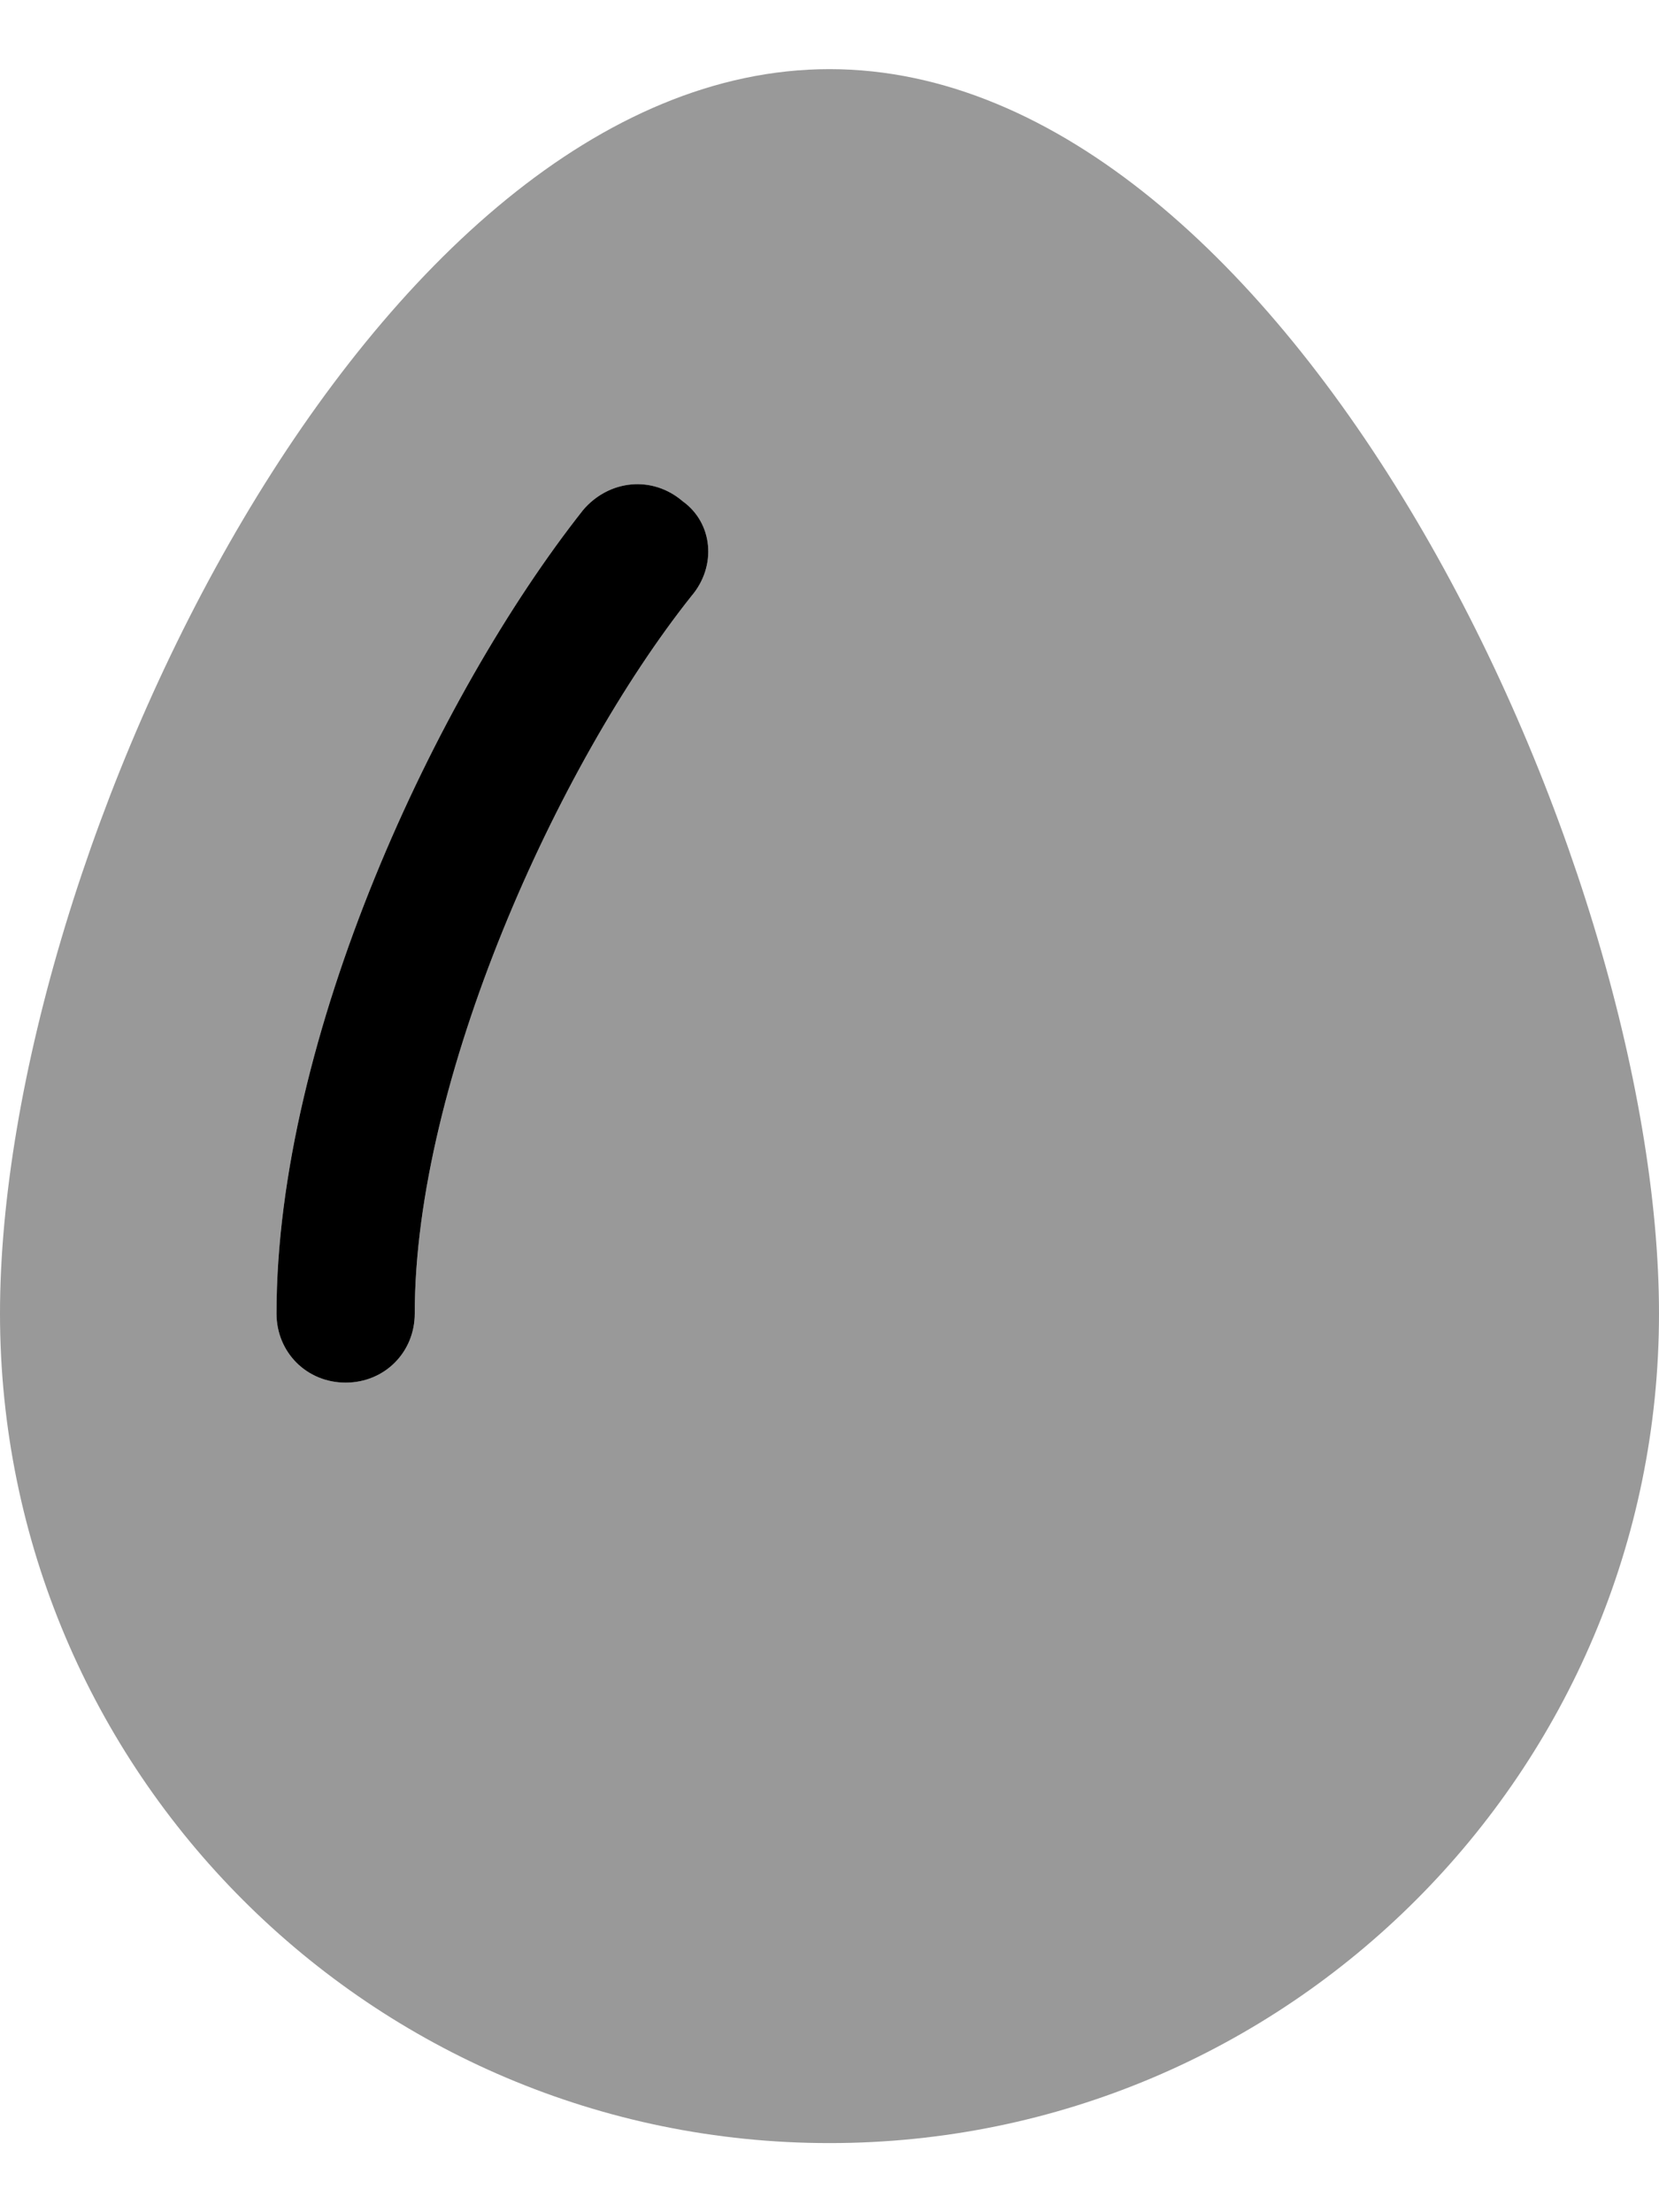 <svg xmlns="http://www.w3.org/2000/svg" viewBox="0 0 384 512"><!-- Font Awesome Pro 6.0.0-alpha1 by @fontawesome - https://fontawesome.com License - https://fontawesome.com/license (Commercial License) --><defs><style>.fa-secondary{opacity:.4}</style></defs><path d="M192 16C86 16 0 198 0 304C0 410 86 496 192 496C298 496 384 410 384 304C384 198 298 16 192 16ZM160 138C129 177 96 250 96 304C96 313 89 320 80 320S64 313 64 304C64 240 101 161 135 118C141 111 151 110 158 116C165 121 166 131 160 138Z" class="fa-secondary"/><path d="M160 138C129 177 96 250 96 304C96 313 89 320 80 320S64 313 64 304C64 240 101 161 135 118C141 111 151 110 158 116C165 121 166 131 160 138Z" class="fa-primary"/></svg>